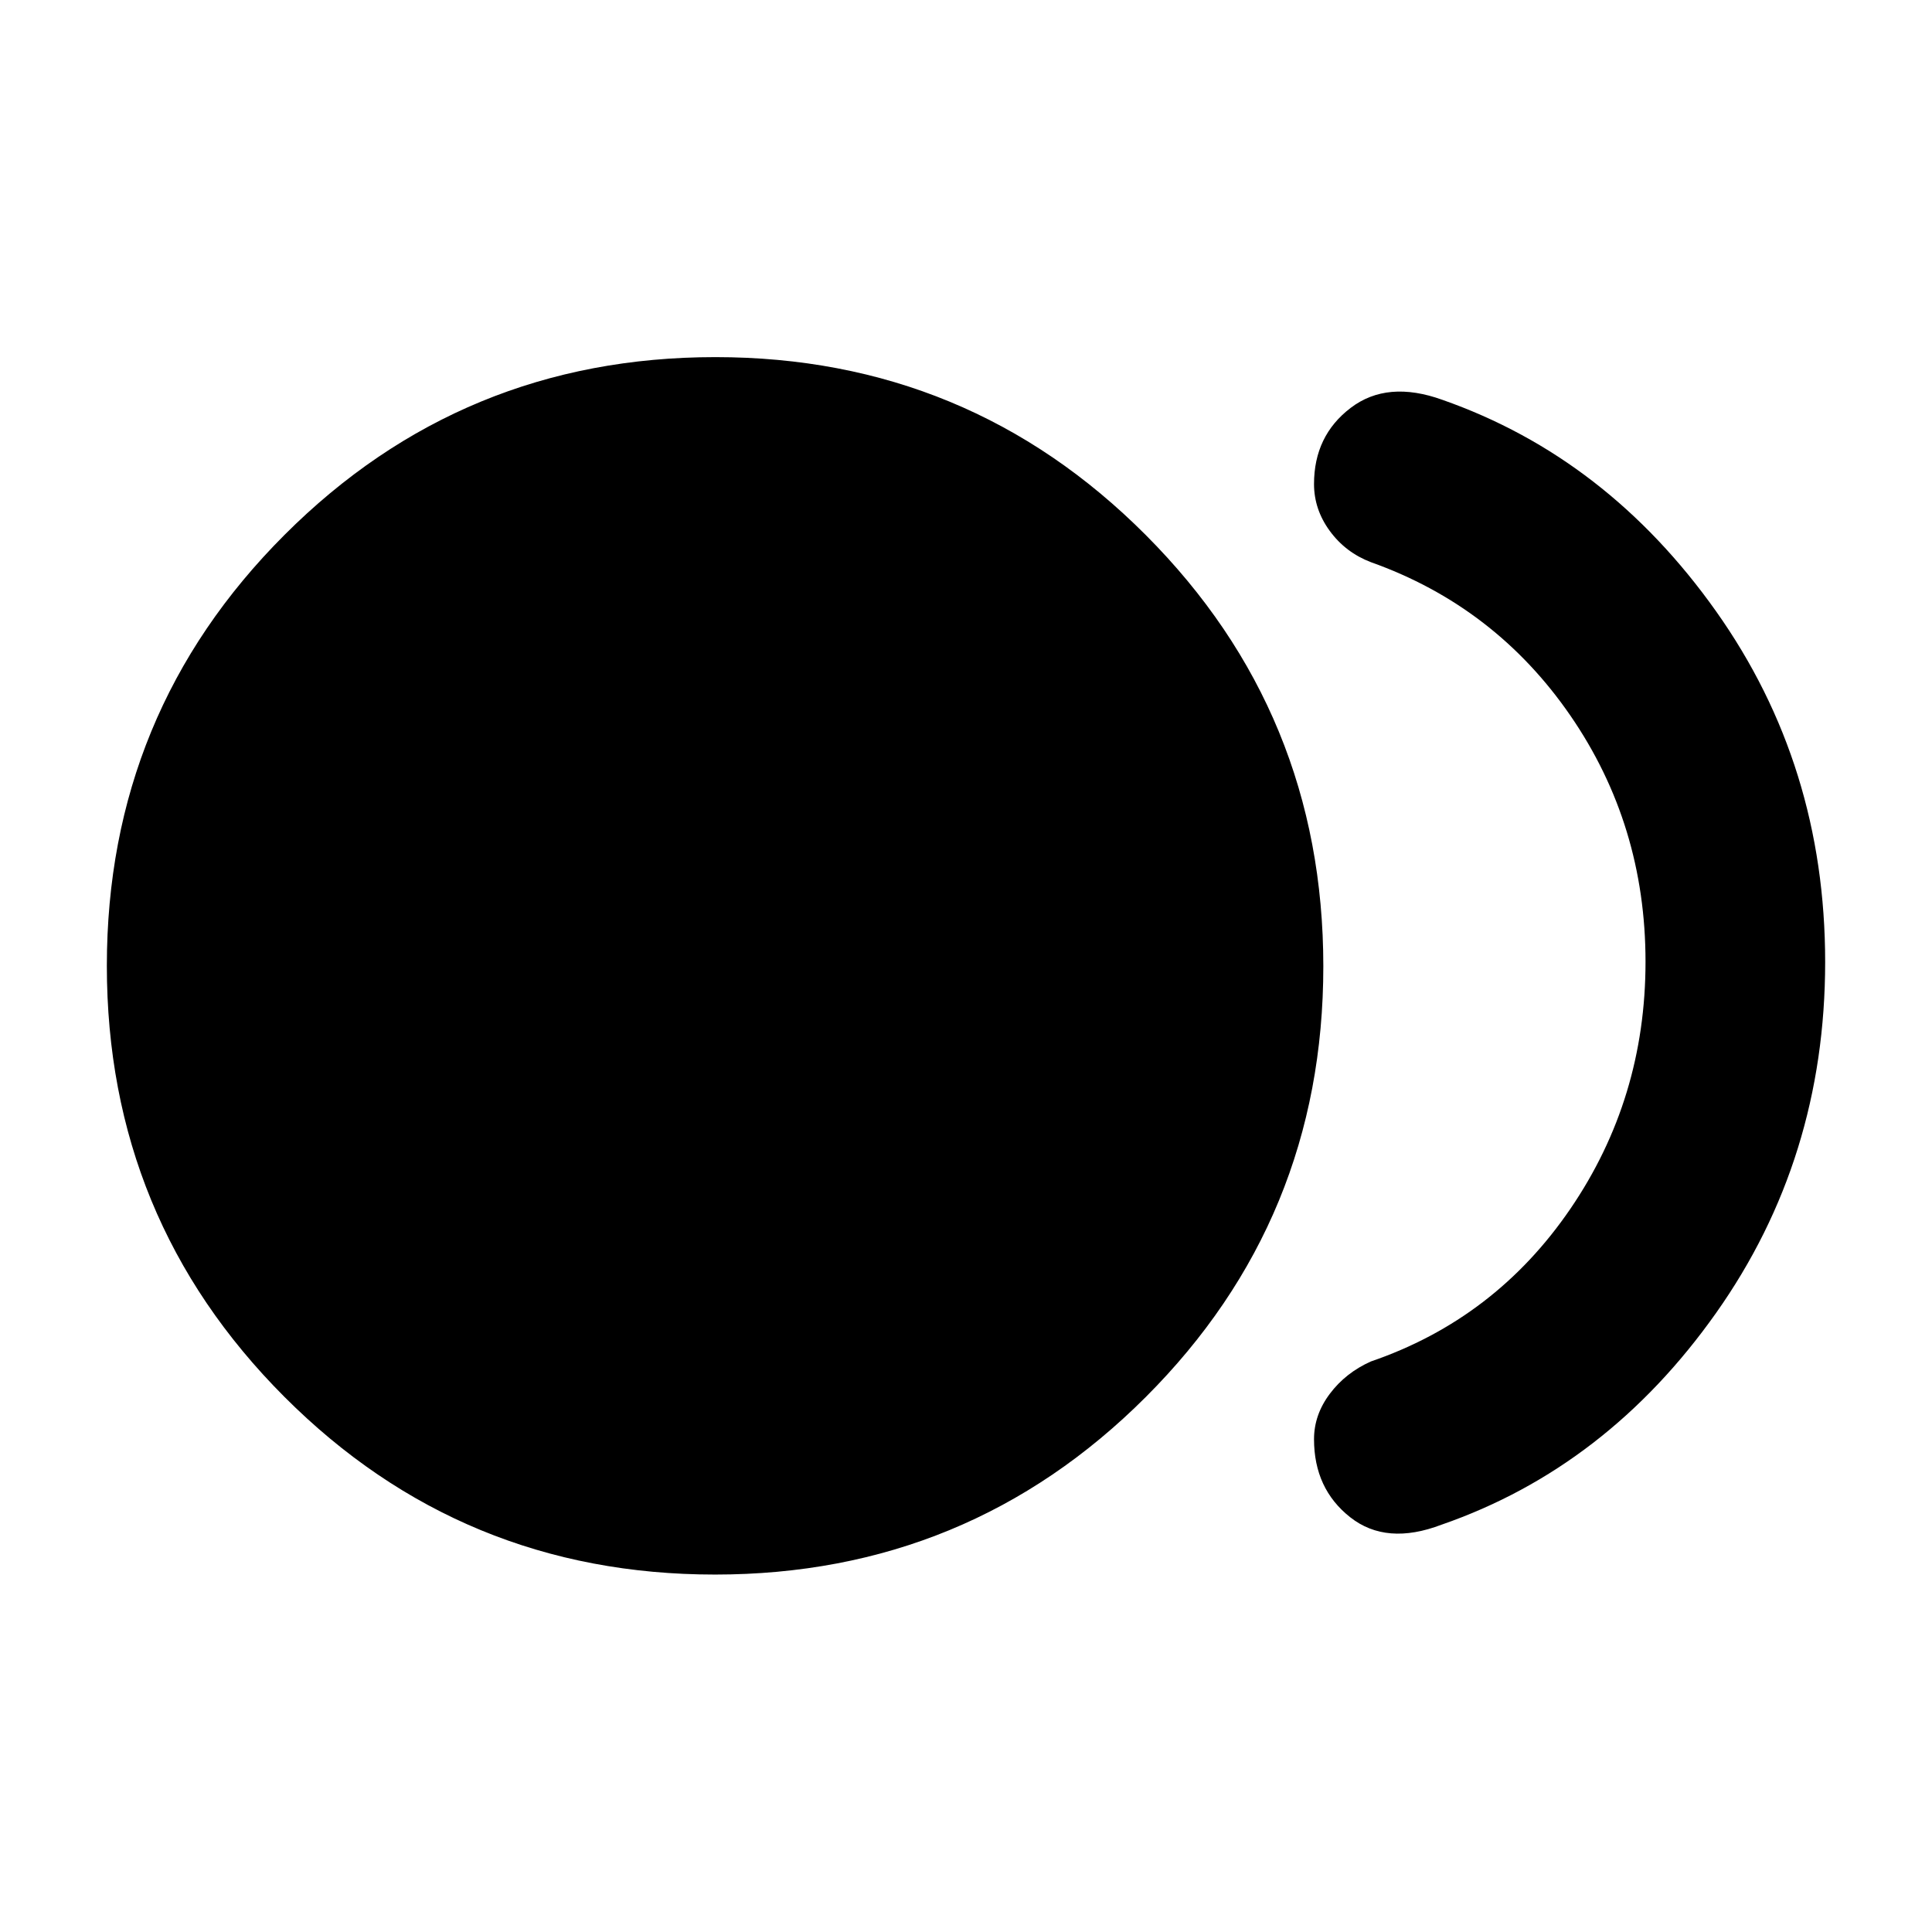 <svg xmlns="http://www.w3.org/2000/svg" height="40" viewBox="0 -960 960 960" width="40"><path d="M355.27-177.61q-125.79 0-213.99-88.34-88.19-88.34-88.19-214.15t88.3-214.13q88.3-88.32 214.05-88.32 125.76 0 213.93 88.45 88.18 88.44 88.18 214.25 0 125.82-88.23 214.03-88.22 88.21-214.05 88.21Zm361.1-24.81q-27.45 10.51-45.44-3.65-18-14.16-18-38.81 0-12.11 7.85-22.55 7.84-10.45 20.41-16.07 61.78-21.16 99.12-75.84 37.34-54.69 37.34-122.77 0-68.09-37.34-122.33-37.34-54.23-99.12-76.22-12.57-4.8-20.41-15.5-7.85-10.71-7.85-23.33 0-23.98 18.21-37.84 18.21-13.86 45.55-4.01 81.89 28.7 136.06 105.15 54.16 76.45 54.16 174.19t-54.2 174.4q-54.21 76.67-136.34 105.18Z"/></svg>
